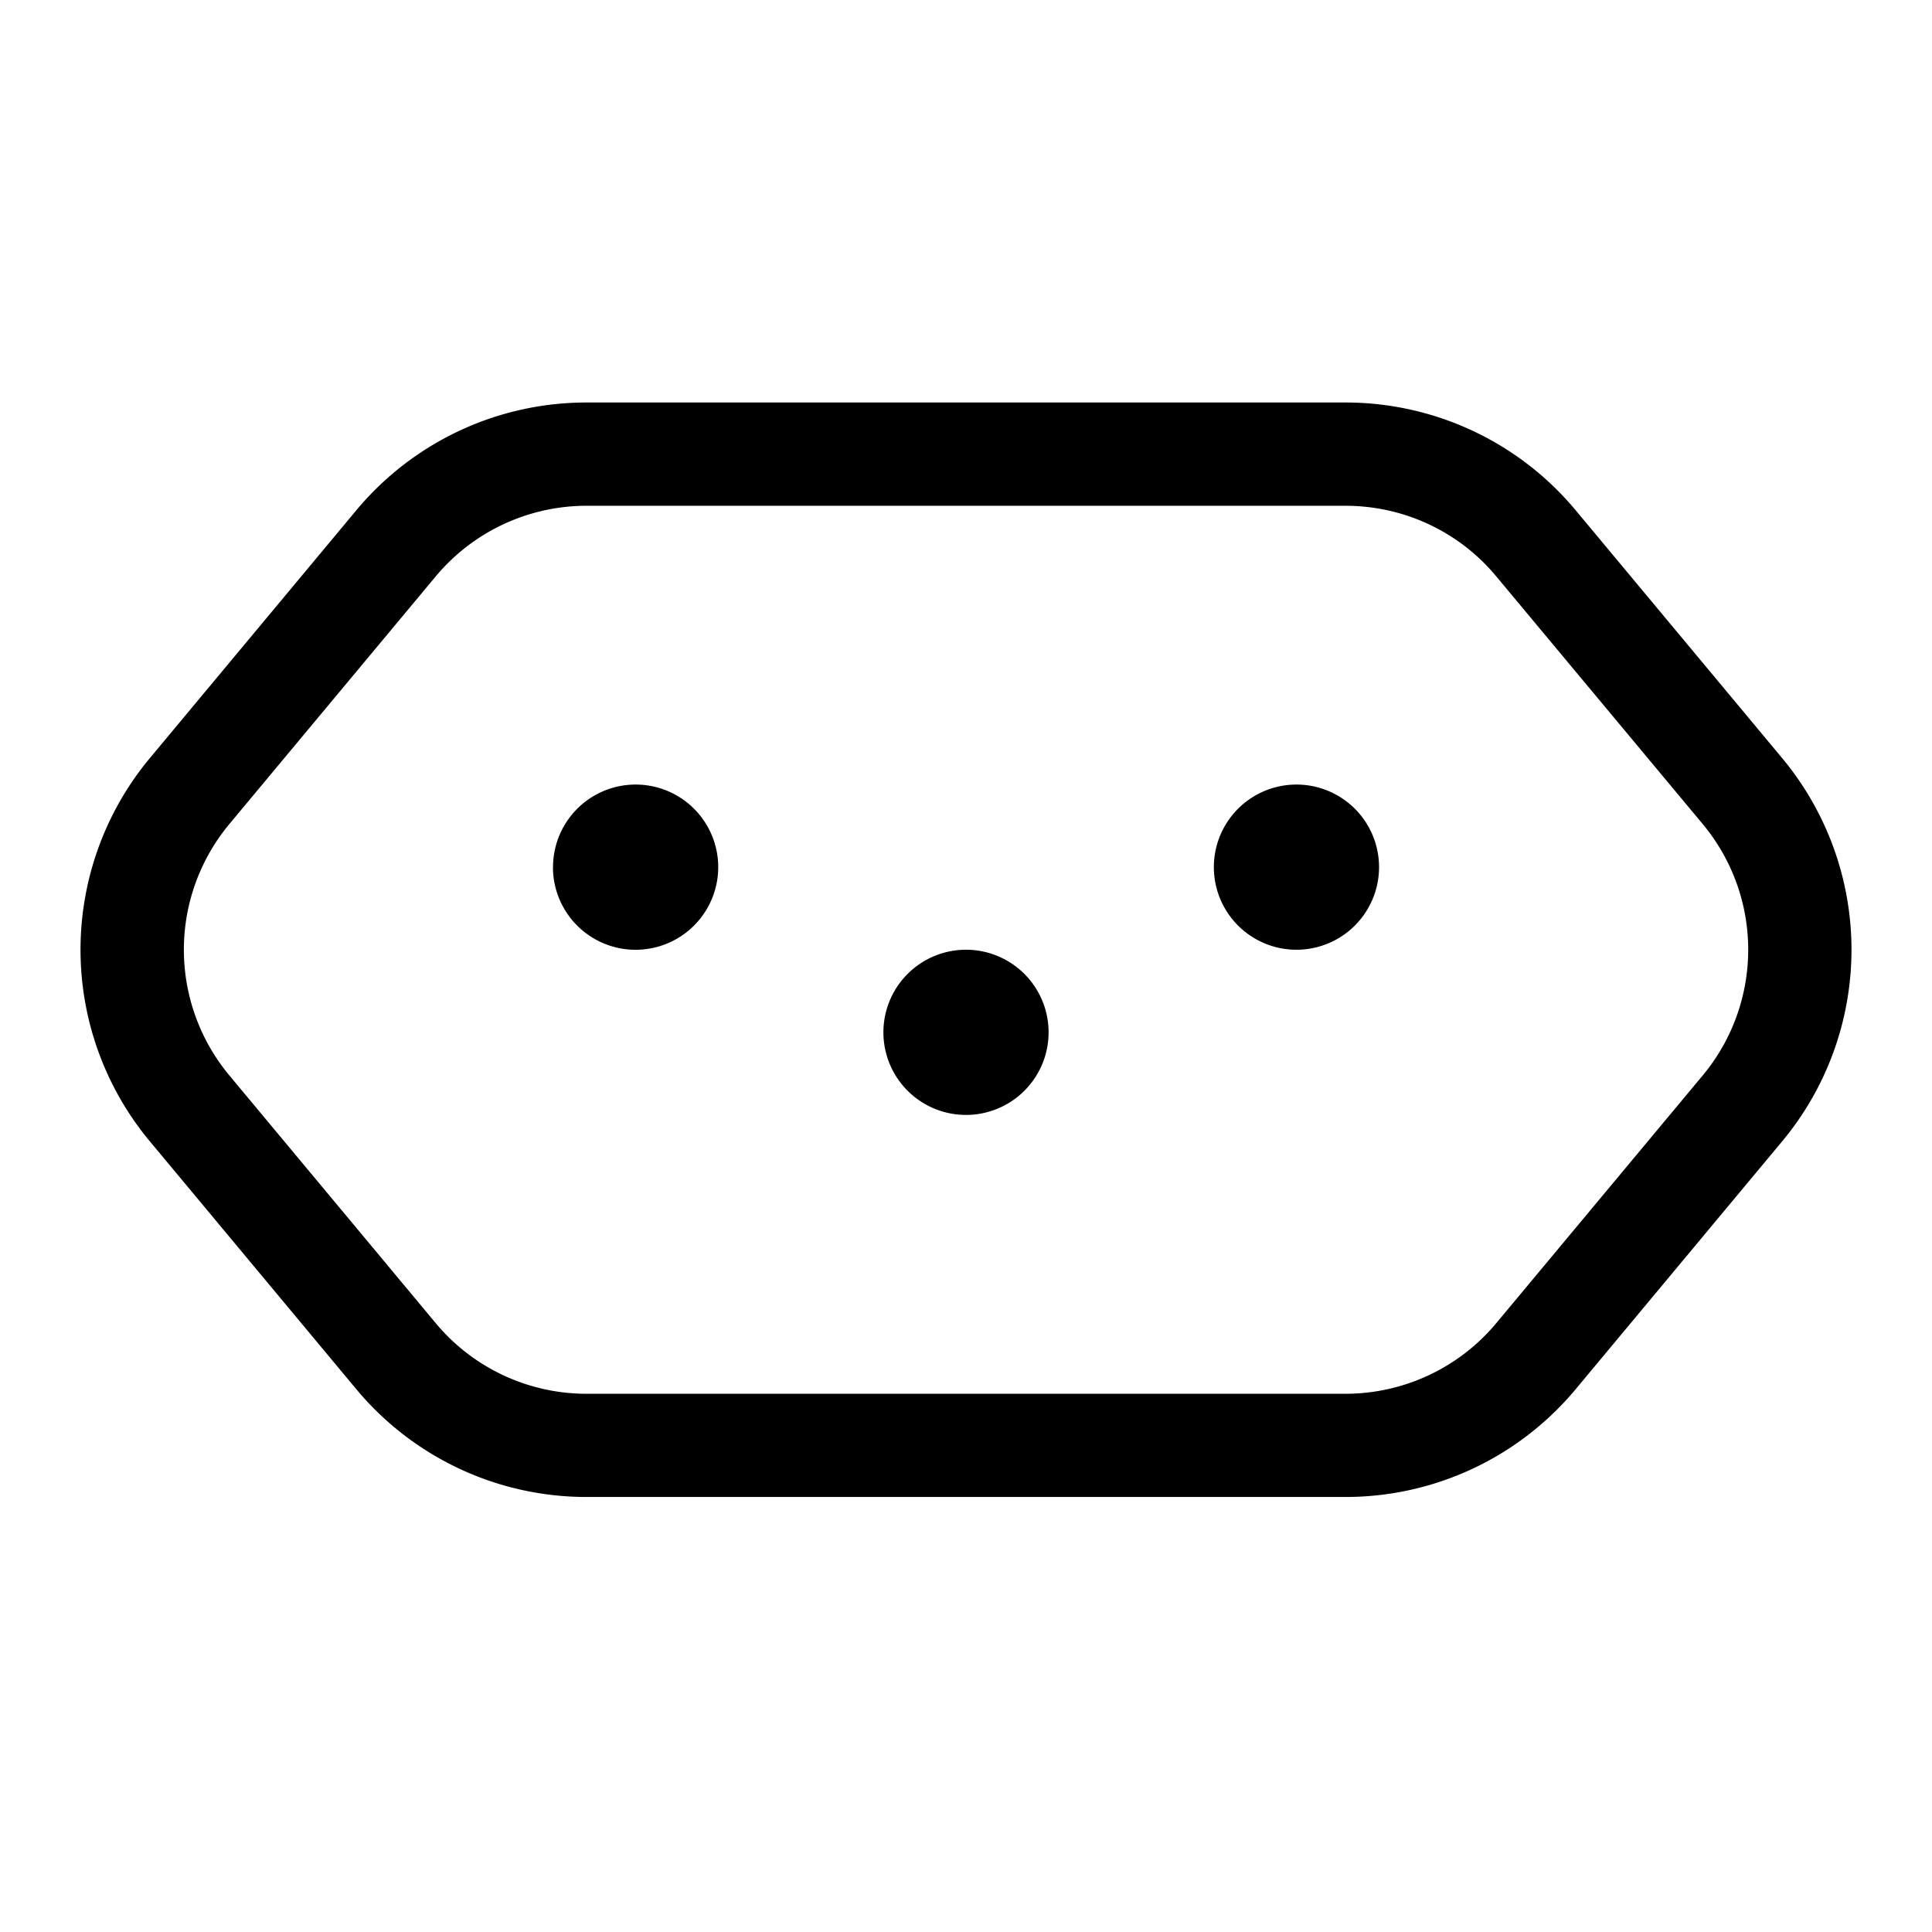 <svg xmlns="http://www.w3.org/2000/svg" width="24" height="24" fill="none"><path fill="#000" d="M16.105 9.746a1.026 1.026 0 1 0 0 2.052 1.026 1.026 0 0 0 0-2.052M6.87 10.772a1.026 1.026 0 1 1 2.052 0 1.026 1.026 0 0 1-2.053 0M12 11.798a1.026 1.026 0 1 0 0 2.052 1.026 1.026 0 0 0 0-2.052"/><path fill="#000" d="M7.285 18.596h9.43a3.72 3.72 0 0 0 2.858-1.338l2.565-3.079a3.72 3.72 0 0 0 0-4.762l-2.565-3.079A3.72 3.72 0 0 0 16.715 5h-9.43a3.72 3.72 0 0 0-2.858 1.338L1.862 9.417a3.72 3.72 0 0 0 0 4.762l2.565 3.079a3.72 3.72 0 0 0 2.858 1.338m9.43-1.282h-9.43c-.723 0-1.41-.322-1.872-.877l-2.565-3.079a2.44 2.44 0 0 1 0-3.12L5.413 7.16a2.44 2.44 0 0 1 1.872-.877h9.43c.723 0 1.41.32 1.872.877l2.566 3.078a2.44 2.44 0 0 1 0 3.12l-2.566 3.079a2.44 2.44 0 0 1-1.872.877"/></svg>